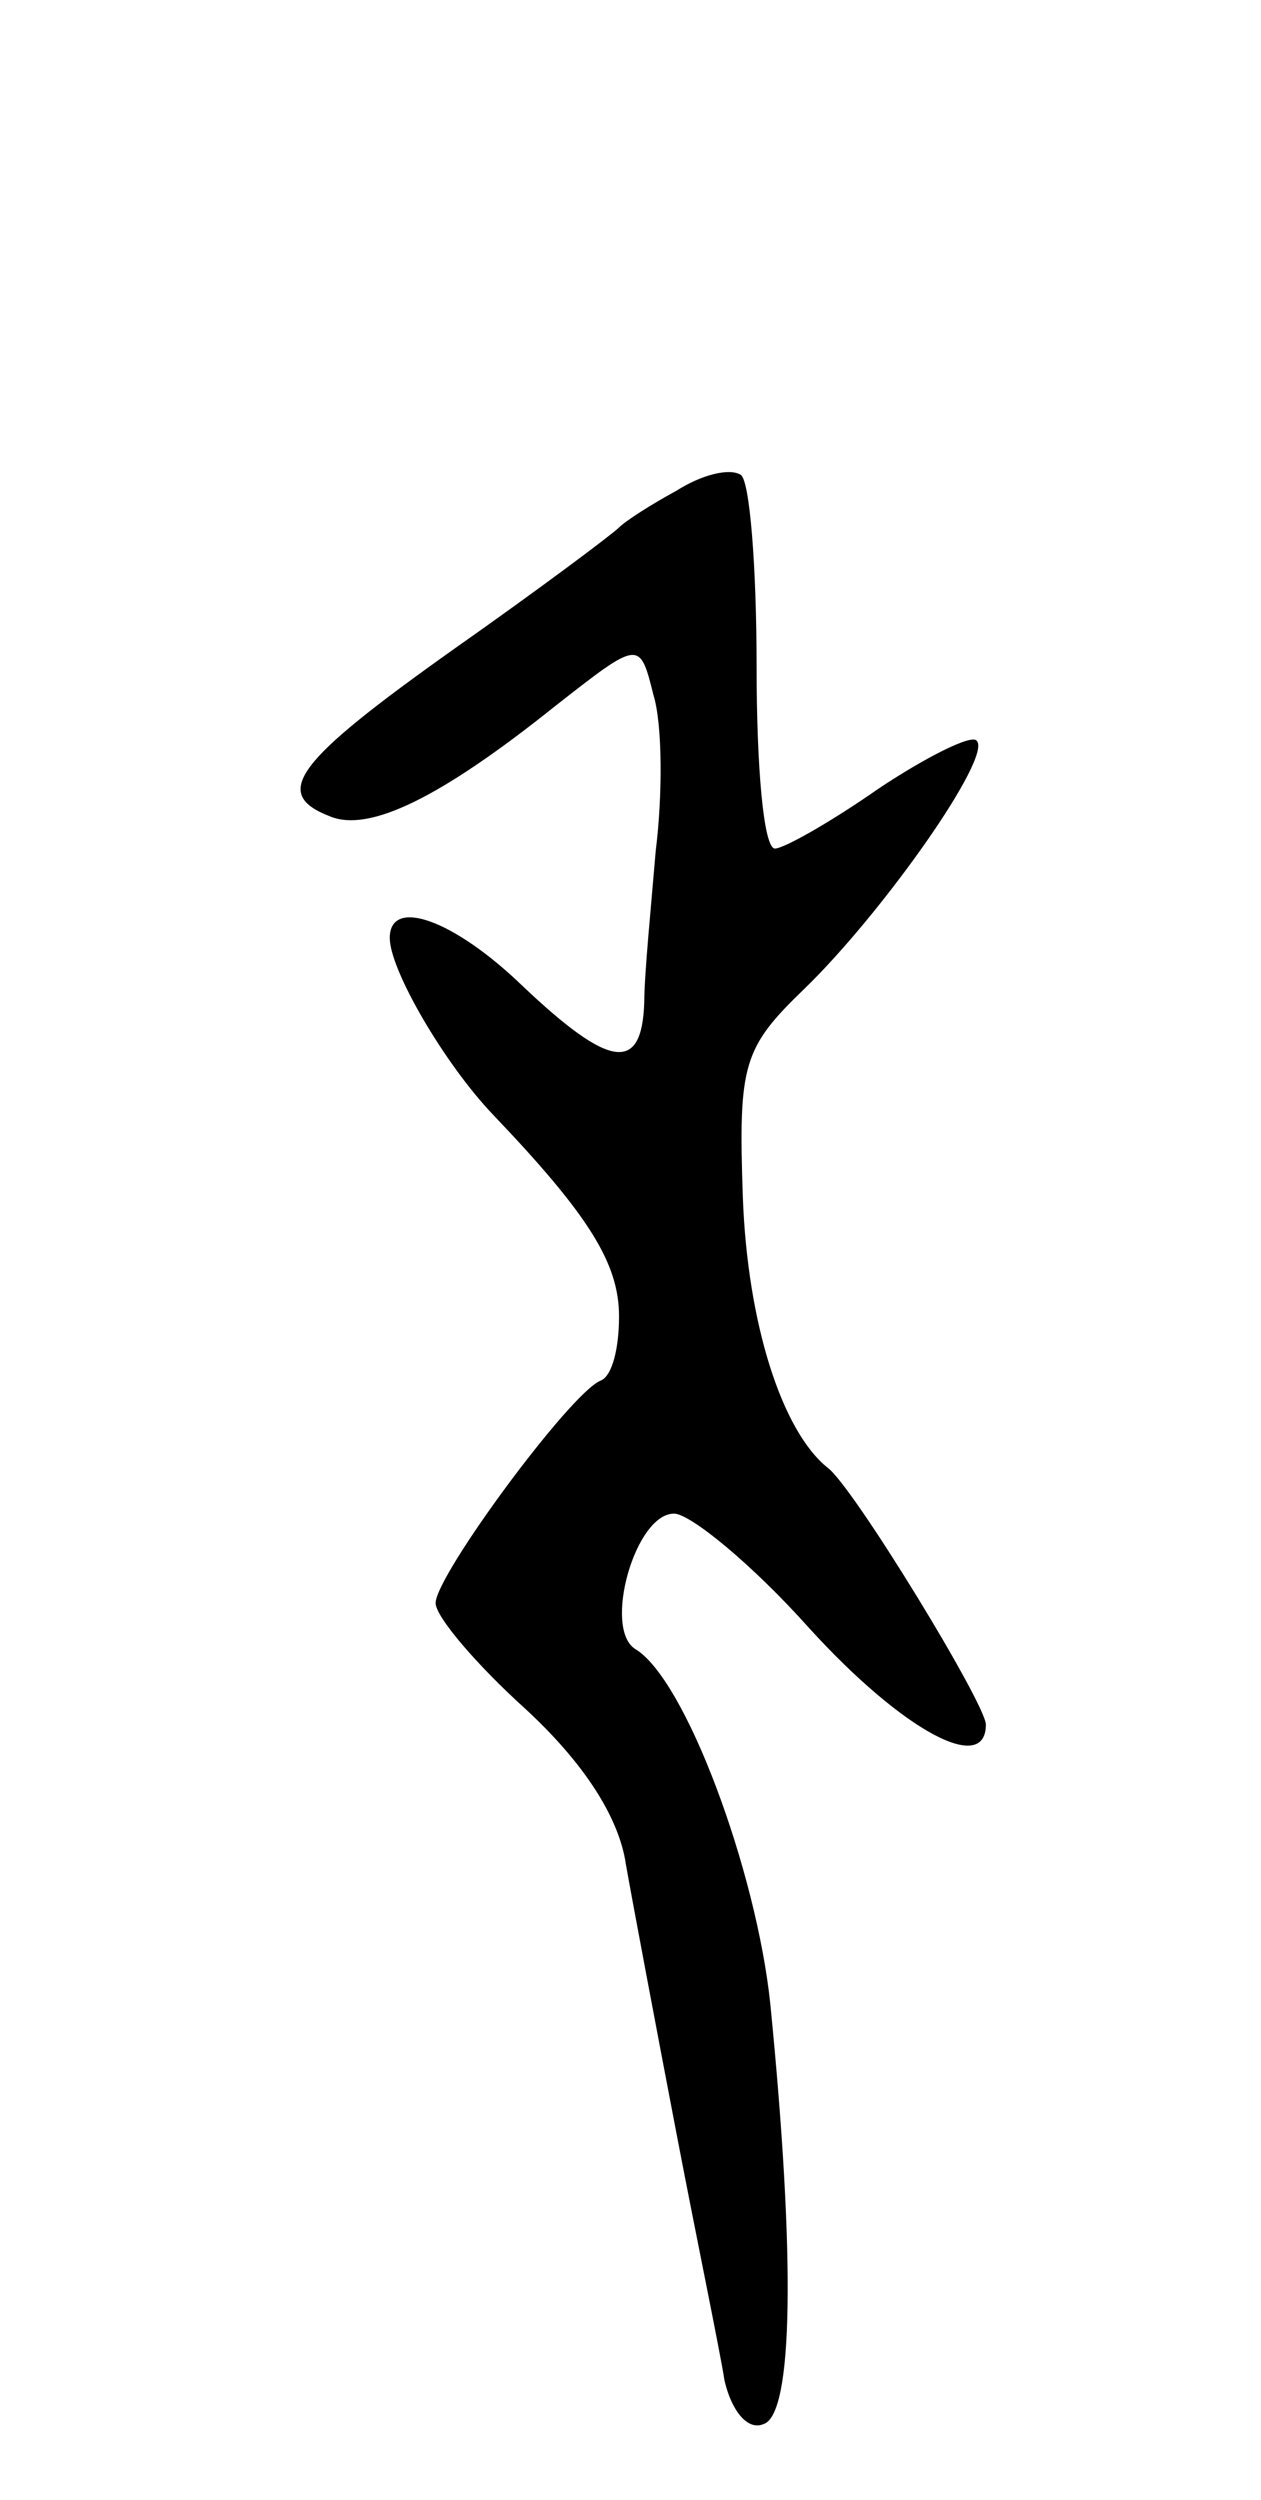 <svg version="1.0" xmlns="http://www.w3.org/2000/svg"
 width="55pt" height="109pt" viewBox="0 0 55 109"
 preserveAspectRatio="xMidYMid meet">
<g transform="translate(0,109) scale(0.1,-0.1)"
fill="#000000" stroke="none">
<path d="M295 876 c-11 -6 -22 -13 -25 -16 -3 -3 -35 -27 -72 -53 -69 -49 -80
-63 -54 -73 17 -7 48 8 98 48 37 29 37 29 43 5 4 -13 4 -44 1 -68 -2 -24 -5
-54 -5 -66 -1 -31 -15 -29 -53 7 -30 29 -58 39 -58 21 0 -14 24 -55 45 -77 42
-44 55 -65 55 -88 0 -14 -3 -26 -8 -28 -13 -5 -72 -85 -72 -97 0 -6 18 -27 39
-46 25 -23 41 -47 44 -68 3 -17 13 -70 22 -117 9 -47 19 -95 21 -108 3 -13 10
-22 17 -19 13 4 14 72 3 183 -6 58 -37 142 -59 155 -14 9 0 59 17 59 7 0 34
-22 59 -50 41 -45 77 -64 77 -42 0 9 -58 104 -69 112 -20 16 -35 63 -37 118
-2 58 0 65 27 91 34 33 82 101 75 108 -2 3 -22 -7 -43 -21 -20 -14 -41 -26
-45 -26 -5 0 -8 36 -8 79 0 44 -3 82 -7 84 -5 3 -17 0 -28 -7z"/>
</g>
</svg>
